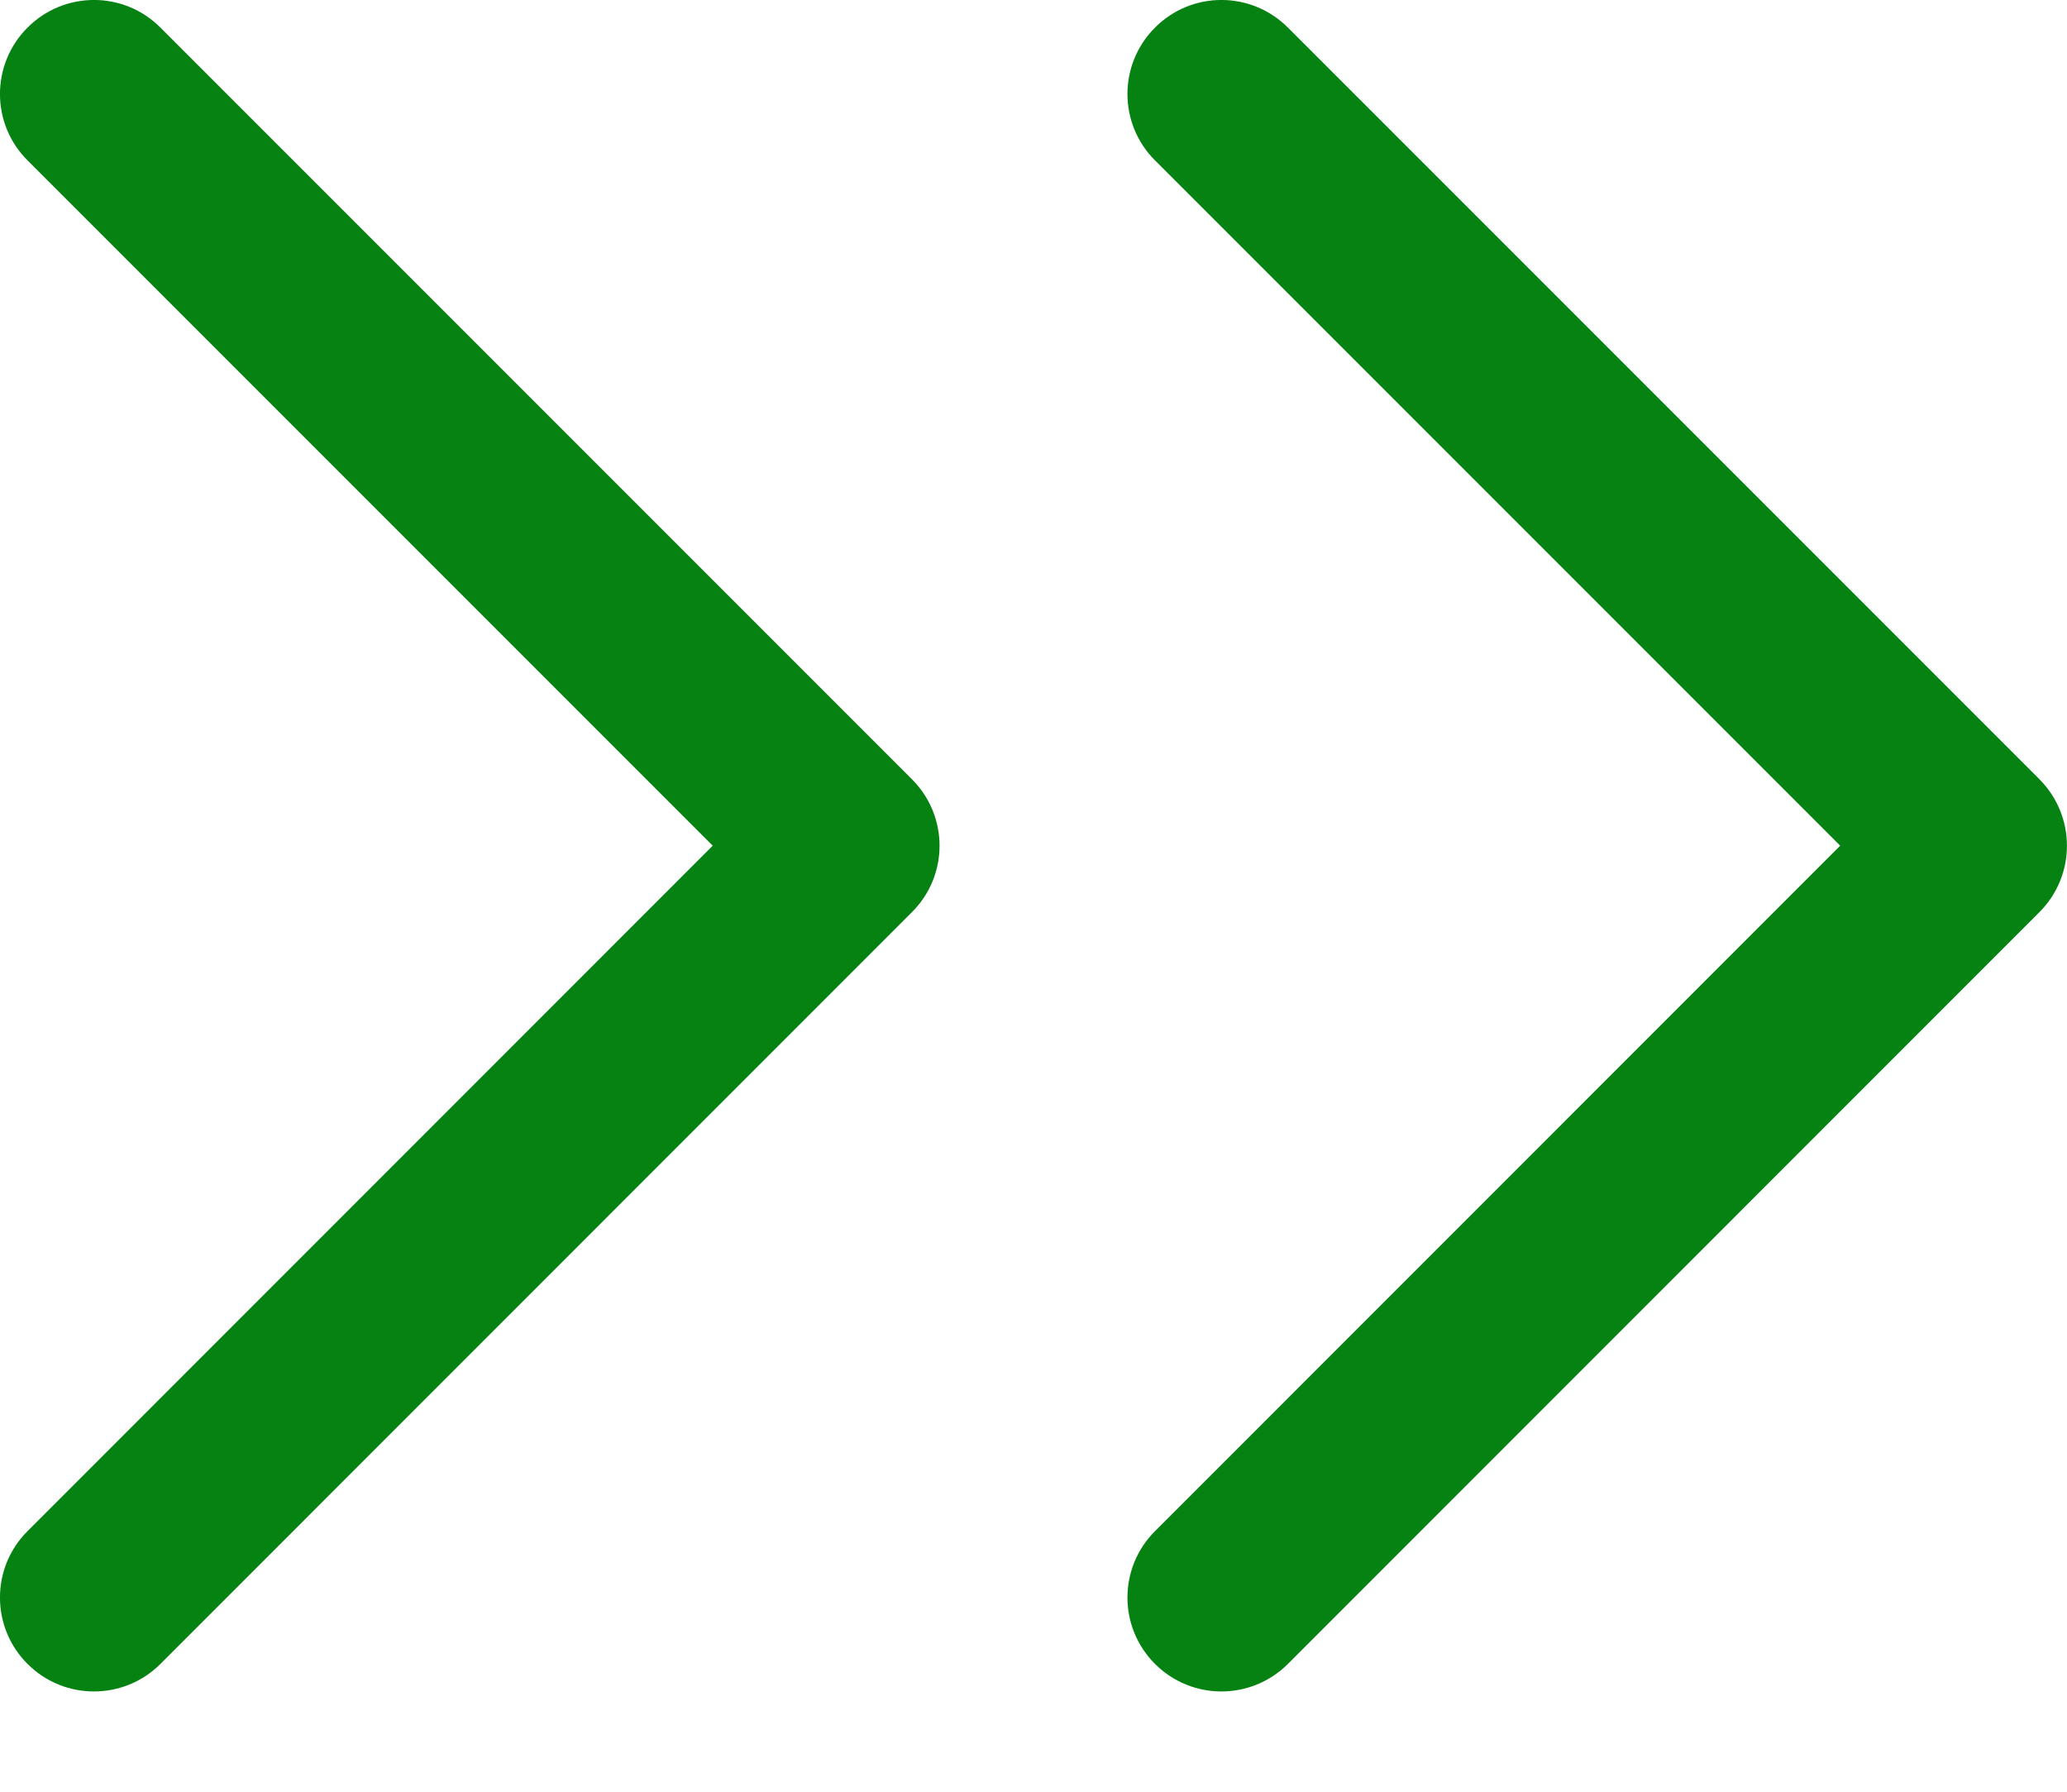 <svg width="15" height="13" viewBox="0 0 15 13" fill="none" xmlns="http://www.w3.org/2000/svg">
<path fill-rule="evenodd" clip-rule="evenodd" d="M0.2 11.109C-0.067 11.375 -0.067 11.807 0.2 12.073C0.466 12.339 0.898 12.339 1.164 12.073L6.618 6.618C6.885 6.352 6.885 5.921 6.618 5.654L1.164 0.2C0.898 -0.067 0.466 -0.067 0.2 0.2C-0.067 0.466 -0.067 0.898 0.2 1.164L5.172 6.136L0.2 11.109ZM8.382 11.109C8.115 11.375 8.115 11.807 8.382 12.073C8.648 12.339 9.079 12.339 9.346 12.073L14.8 6.618C15.066 6.352 15.066 5.921 14.8 5.654L9.346 0.2C9.079 -0.067 8.648 -0.067 8.382 0.2C8.115 0.466 8.115 0.898 8.382 1.164L13.354 6.136L8.382 11.109Z" fill="#068212"/>
</svg>
